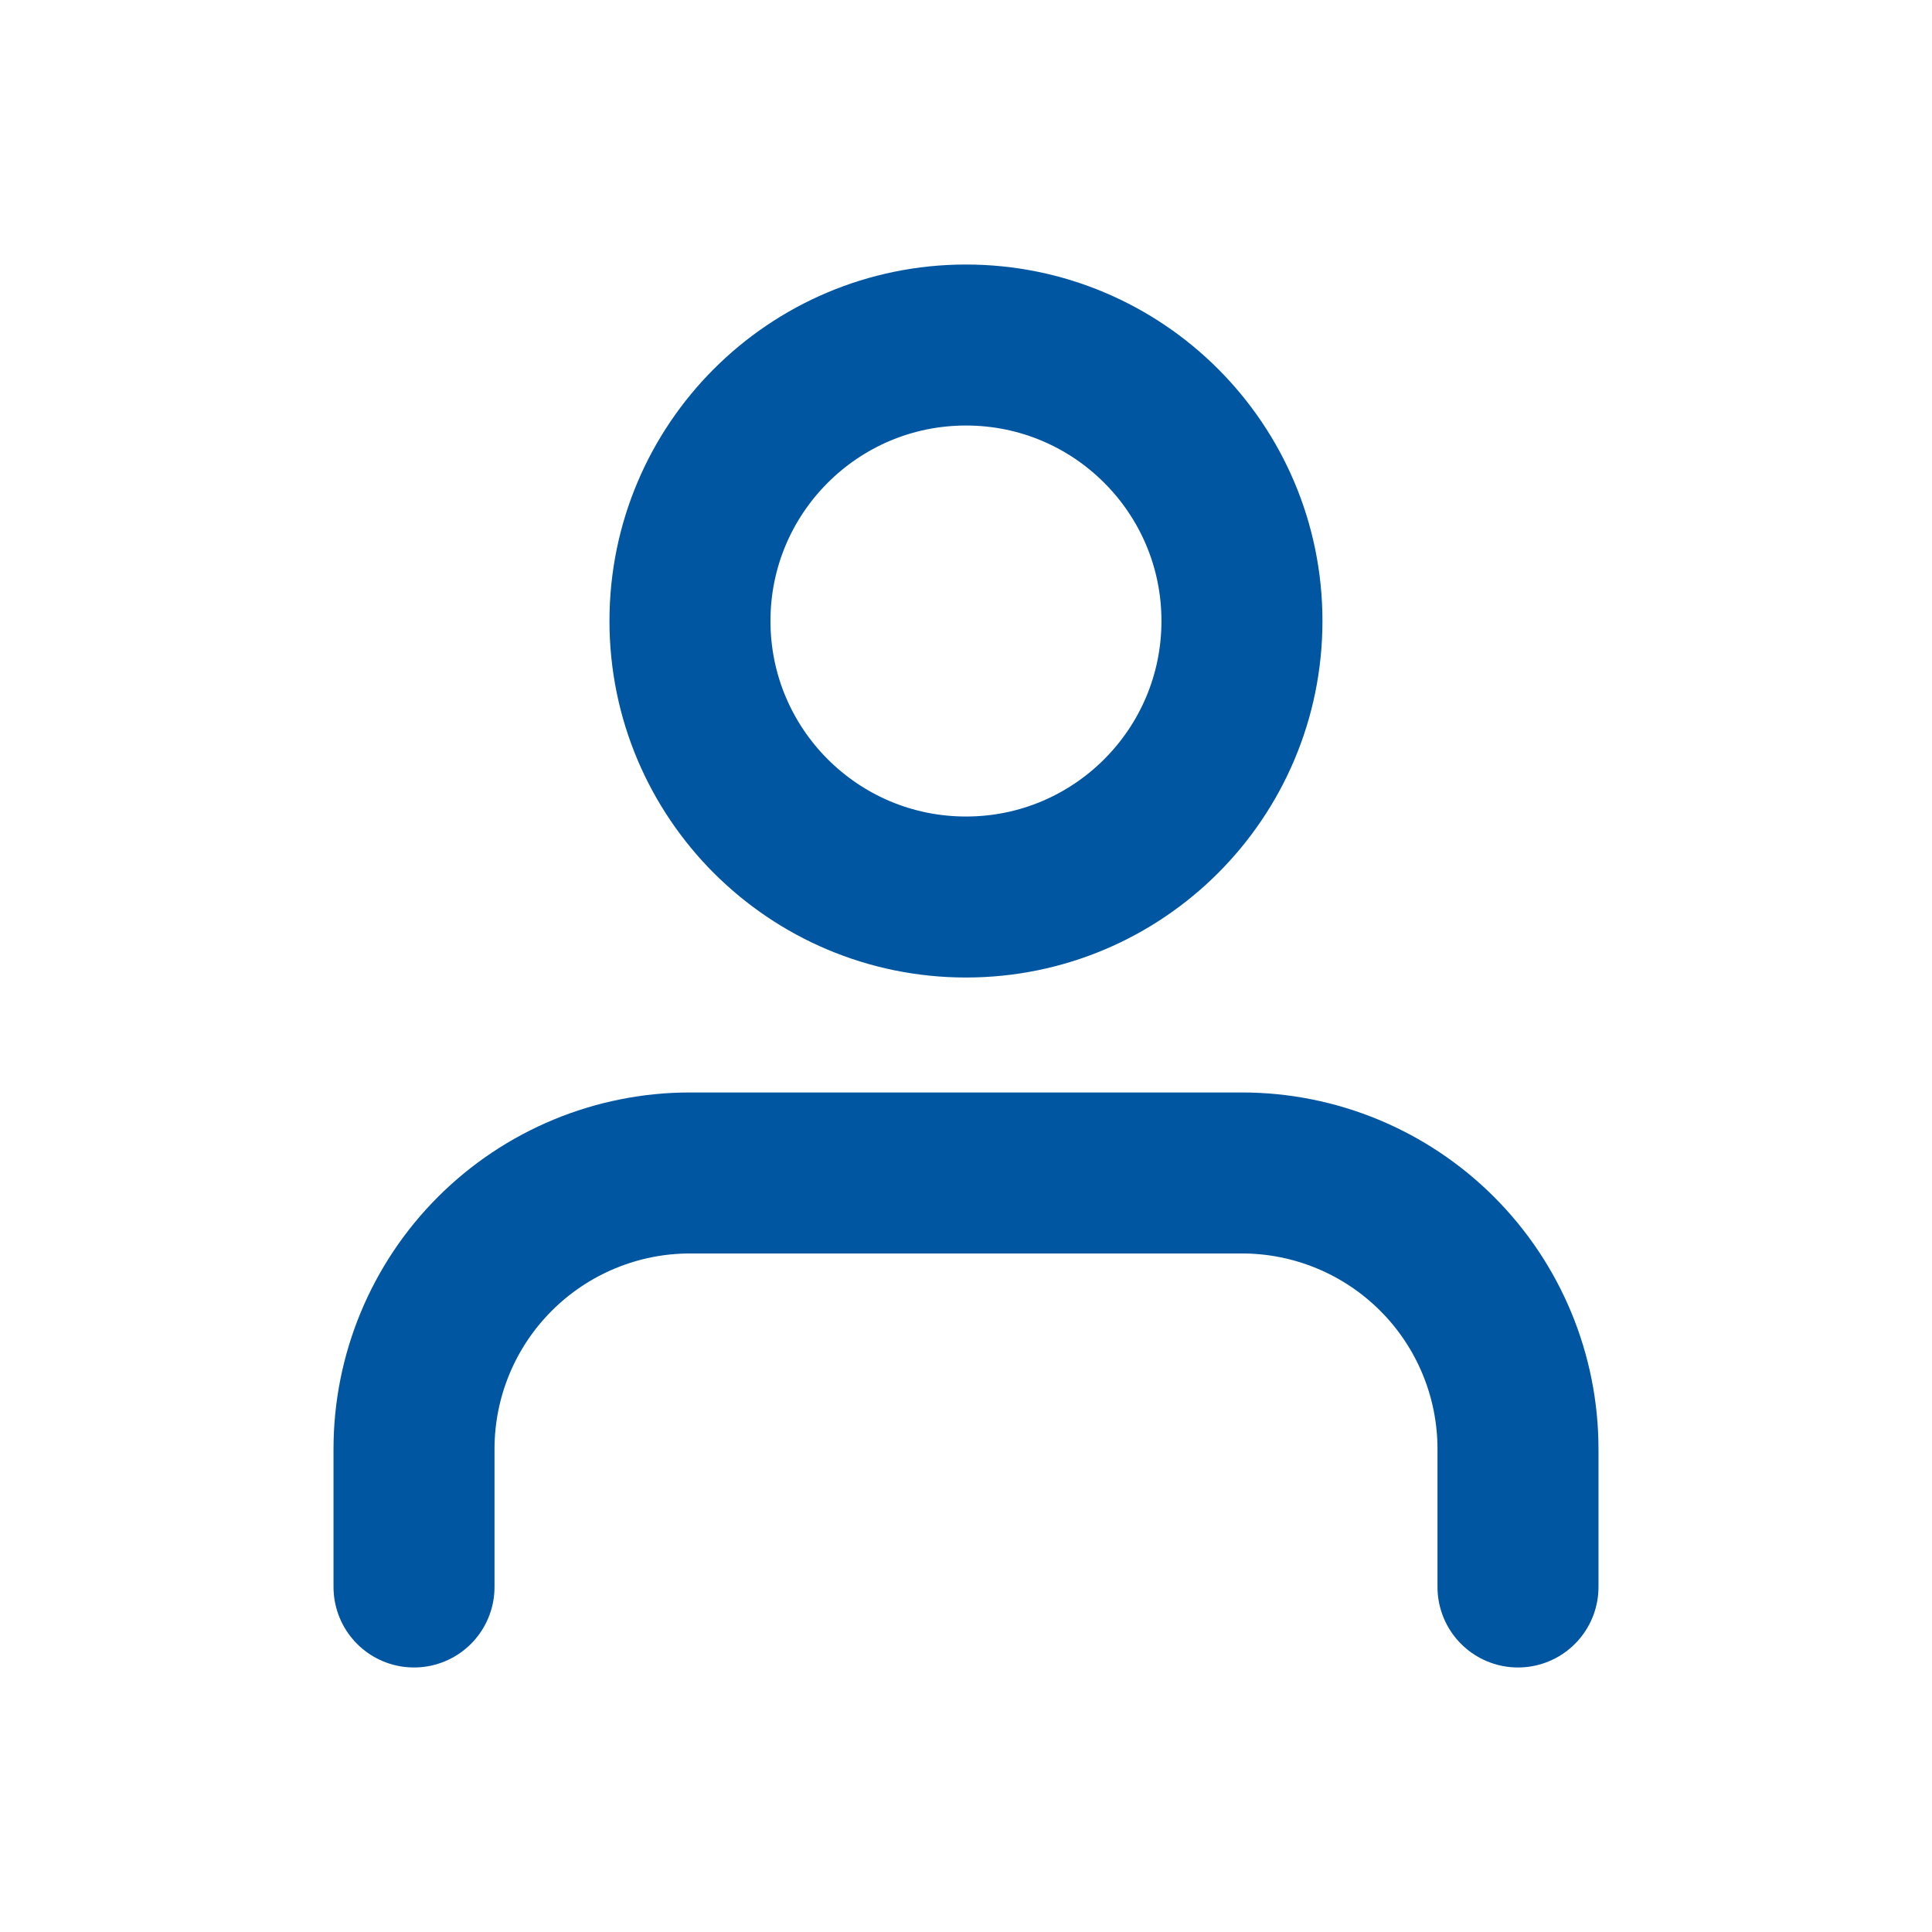 <svg width="24" height="24" viewBox="0 0 24 24" fill="none" xmlns="http://www.w3.org/2000/svg">
<path d="M18.857 19.714V18C18.857 17.091 18.496 16.219 17.853 15.576C17.21 14.933 16.338 14.571 15.428 14.571H8.571C7.662 14.571 6.79 14.933 6.147 15.576C5.504 16.219 5.143 17.091 5.143 18V19.714" stroke="#0156A2" stroke-width="2" stroke-linecap="round" stroke-linejoin="round"/>
<path d="M12 11.143C13.893 11.143 15.428 9.608 15.428 7.714C15.428 5.821 13.893 4.286 12 4.286C10.106 4.286 8.571 5.821 8.571 7.714C8.571 9.608 10.106 11.143 12 11.143Z" stroke="#0156A2" stroke-width="2" stroke-linecap="round" stroke-linejoin="round"/>
</svg>
